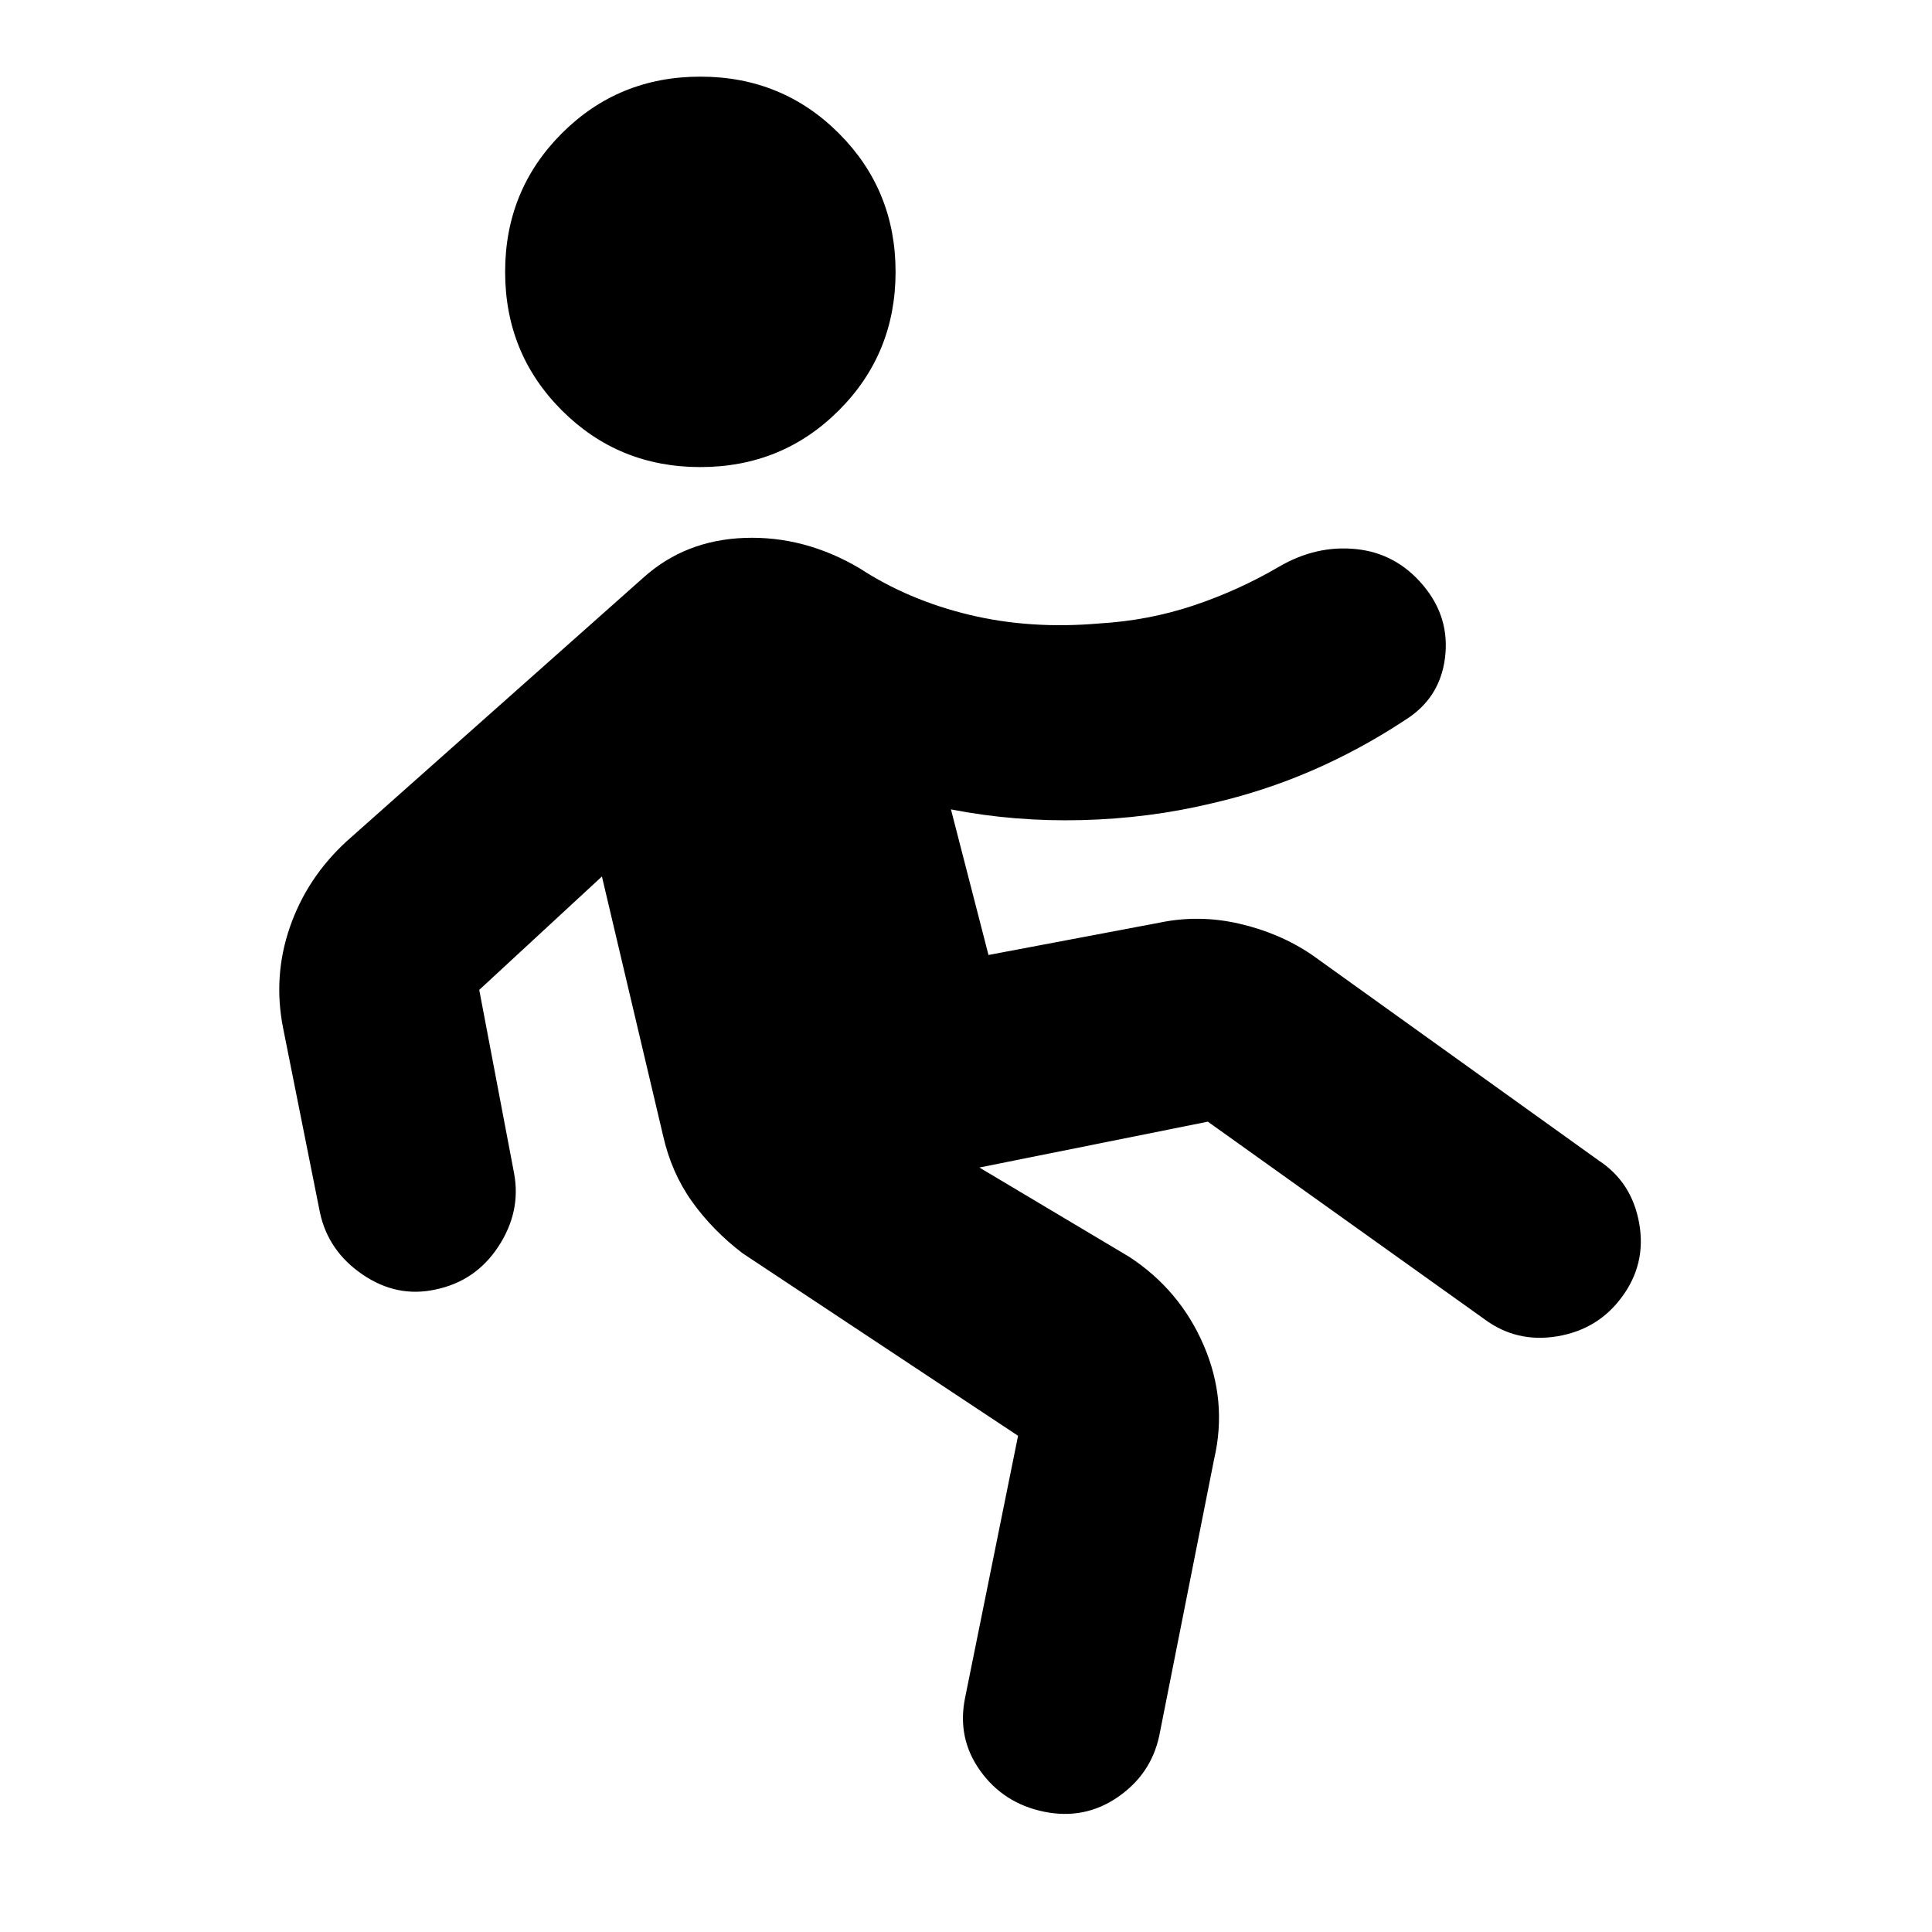 <svg xmlns="http://www.w3.org/2000/svg" height="20" viewBox="0 -960 960 960" width="20"><path d="m505.869-246.565-136.826-90.651q-14.956-11.392-25.217-25.783-10.261-14.392-14.392-32.914l-30.347-128.564-60.956 56.347 17.304 91.087q3.566 19.087-7.761 36.392-11.326 17.304-31.413 21.435-19.087 4.13-36.109-7.479-17.022-11.609-21.153-30.696l-18.304-91.652q-5.13-25.783 3.348-50.283t28.131-42.587l147.347-130.913q20.827-18.826 50.501-19.892 29.674-1.065 57.065 15.066 24.304 15.869 54.609 23.152 30.304 7.282 64.608 4.282 24.305-1.434 46.609-8.869 22.304-7.435 42.608-19.304 18.522-10.827 38.392-8.761 19.87 2.065 33.261 18.022 13.392 15.956 10.827 36.109-2.566 20.152-20.088 30.978-22.13 14.566-45.978 24.913-23.848 10.348-49.978 16.348-31.044 7.435-64.435 8.283-33.391.848-64.999-5.326l18.651 72.346 84.913-16.043q19.652-4.13 39.739.5 20.087 4.631 36.044 15.457l142.478 102.174q16.522 10.826 20.153 31.196 3.63 20.369-8.761 36.891-11.827 15.957-31.979 19.305-20.152 3.348-36.109-8.478l-137.478-98.174-113.52 22.782 74.476 44.39q25.218 16.522 37.044 44.088 11.827 27.565 5.131 56.348L576.001-97.391q-4.131 19.087-20.653 30.414-16.522 11.326-36.609 7.195-20.087-4.13-31.696-20.37-11.609-16.239-7.478-36.326l26.304-130.087ZM348-727.913q-40.652 0-68.827-28.175-28.174-28.174-28.174-68.826 0-40.653 28.174-68.827 28.175-28.174 68.827-28.174t68.827 28.174q28.174 28.174 28.174 68.827 0 40.652-28.174 68.826-28.175 28.175-68.827 28.175Z"/></svg>
